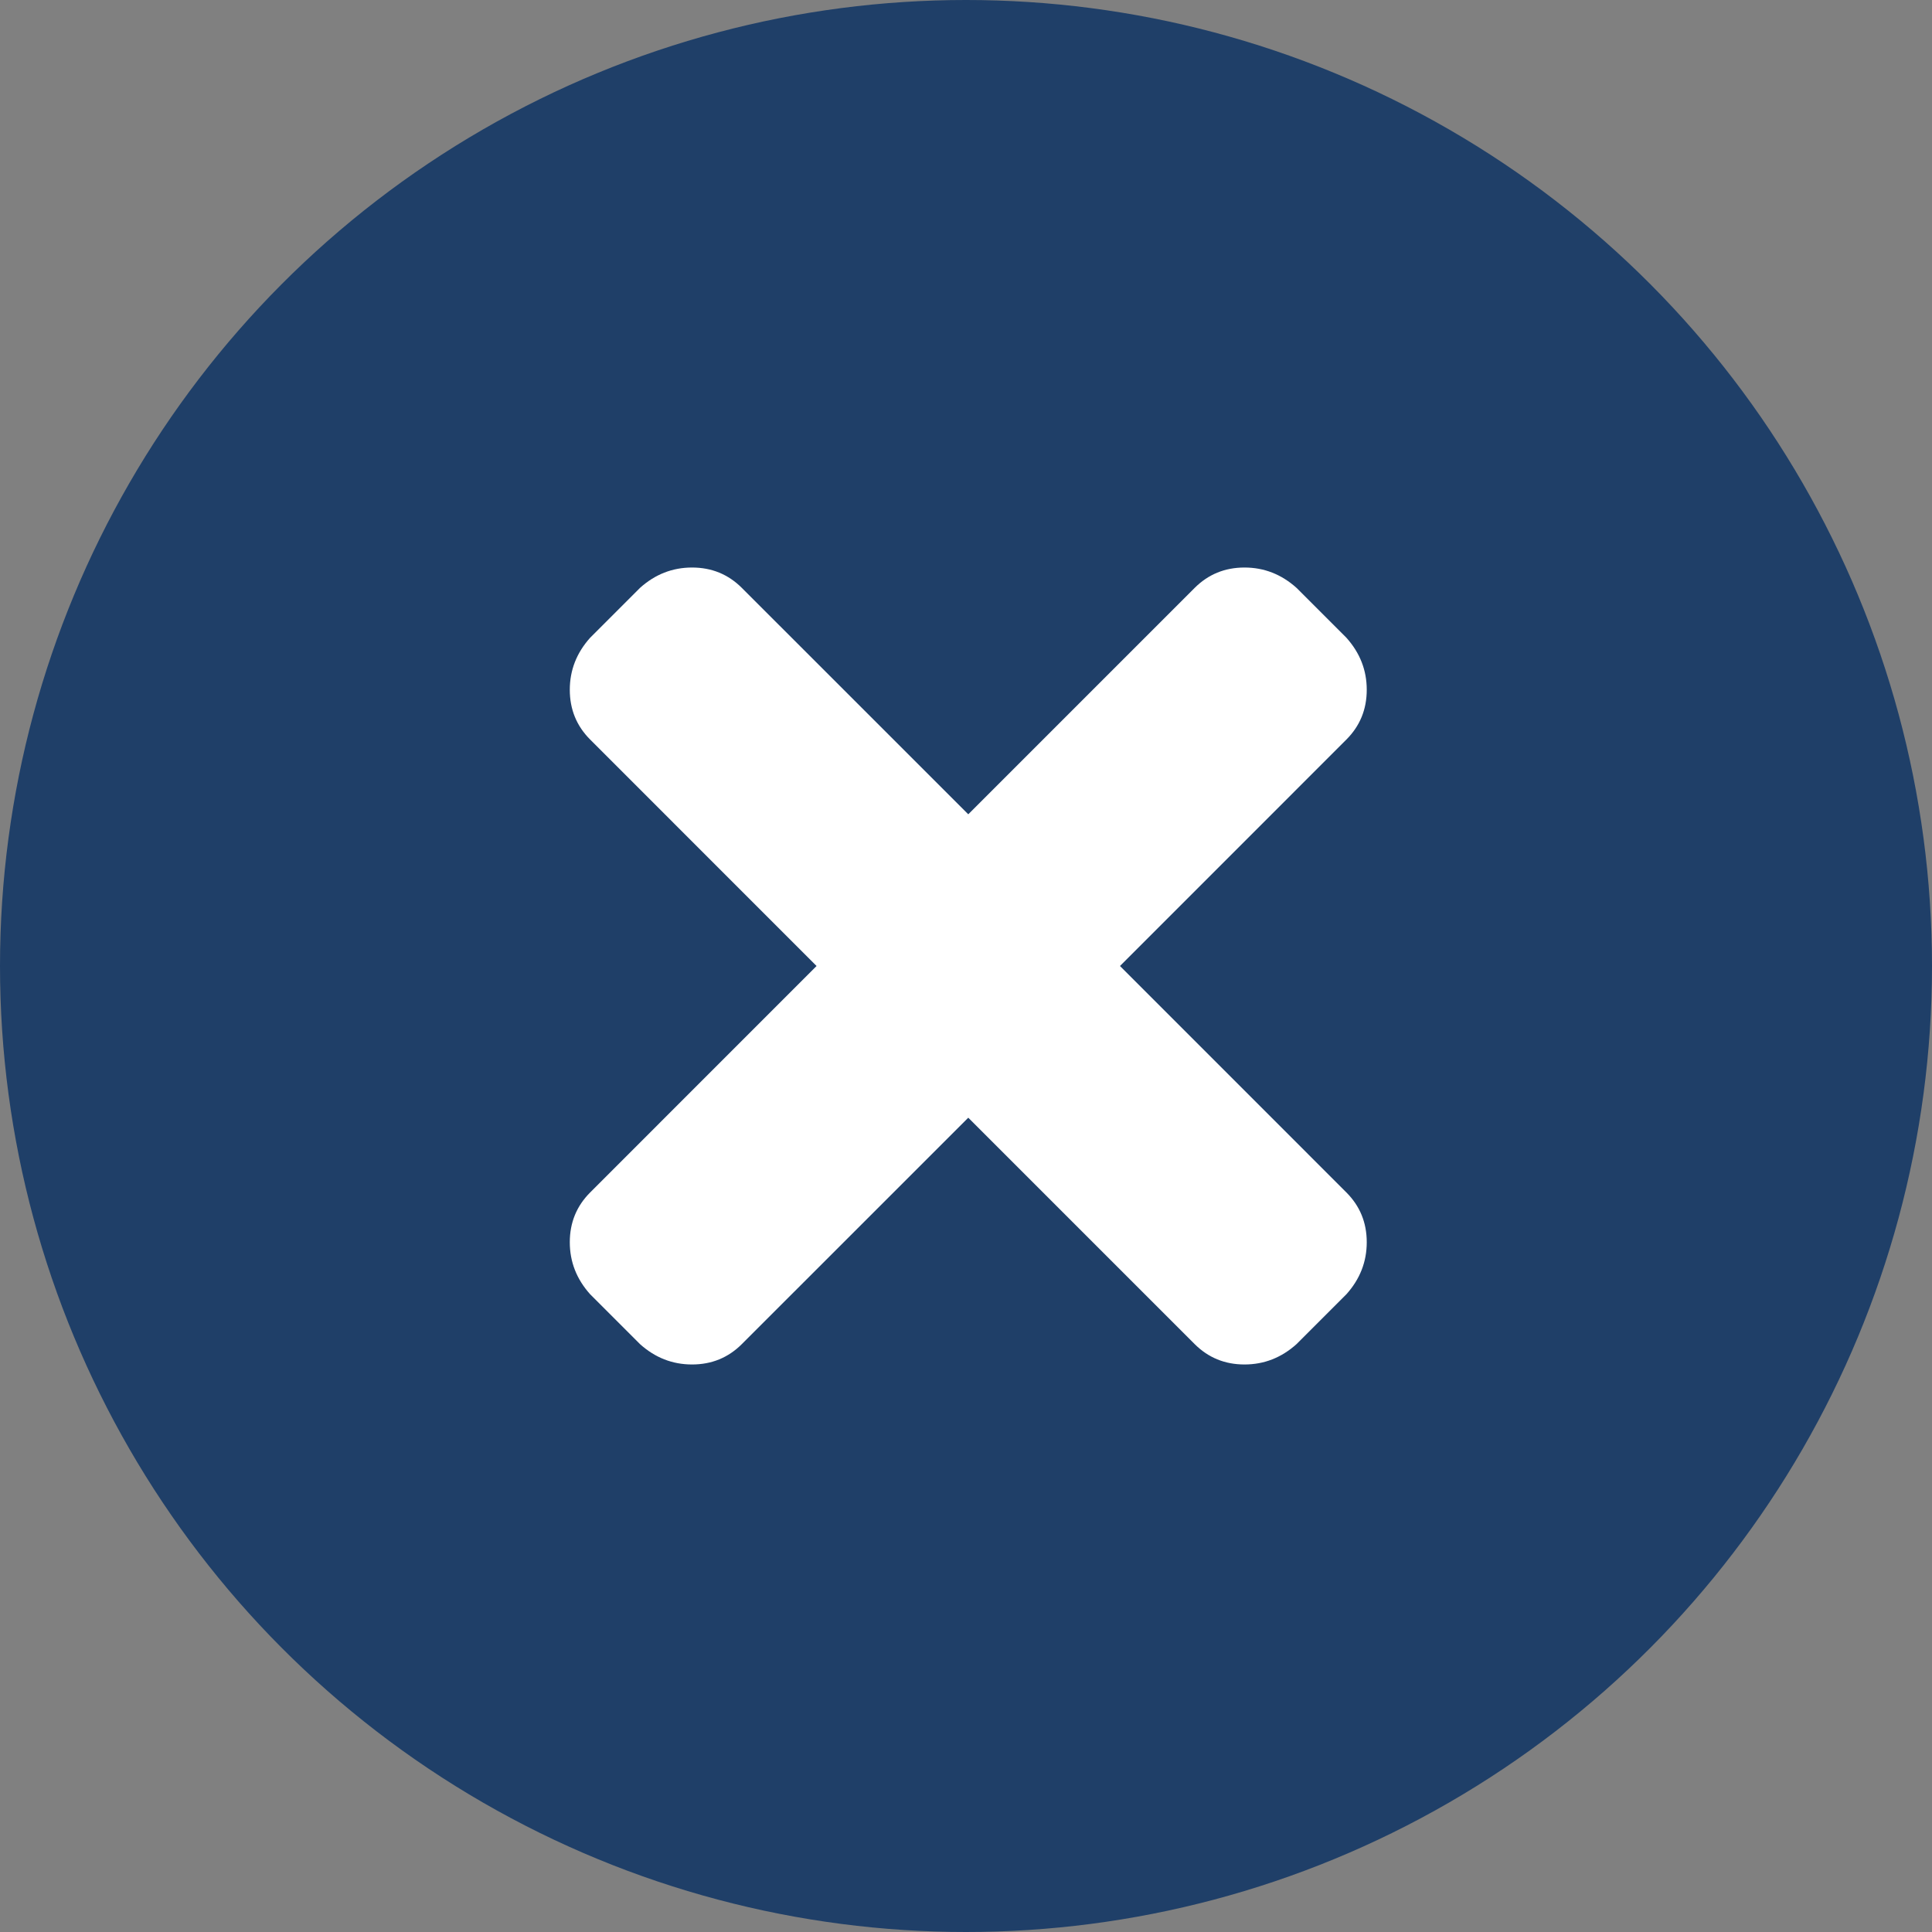 <svg width="40" height="40" viewBox="0 0 40 40" fill="none" xmlns="http://www.w3.org/2000/svg">
<rect x="0" y="0" width="40" height="40" fill="#808080" stroke="none"/>
<circle cx="20" cy="20" r="20" fill="#1F3F68"/>
<path d="M23.188 20L27.875 24.688C28.156 24.969 28.297 25.312 28.297 25.719C28.297 26.125 28.156 26.484 27.875 26.797L26.844 27.828C26.531 28.109 26.172 28.25 25.766 28.25C25.359 28.25 25.016 28.109 24.734 27.828L20.047 23.141L15.359 27.828C15.078 28.109 14.734 28.25 14.328 28.25C13.922 28.25 13.562 28.109 13.25 27.828L12.219 26.797C11.938 26.484 11.797 26.125 11.797 25.719C11.797 25.312 11.938 24.969 12.219 24.688L16.906 20L12.219 15.312C11.938 15.031 11.797 14.688 11.797 14.281C11.797 13.875 11.938 13.516 12.219 13.203L13.25 12.172C13.562 11.891 13.922 11.75 14.328 11.75C14.734 11.75 15.078 11.891 15.359 12.172L20.047 16.859L24.734 12.172C25.016 11.891 25.359 11.75 25.766 11.75C26.172 11.75 26.531 11.891 26.844 12.172L27.875 13.203C28.156 13.516 28.297 13.875 28.297 14.281C28.297 14.688 28.156 15.031 27.875 15.312L23.188 20Z" fill="white"/>
</svg>
